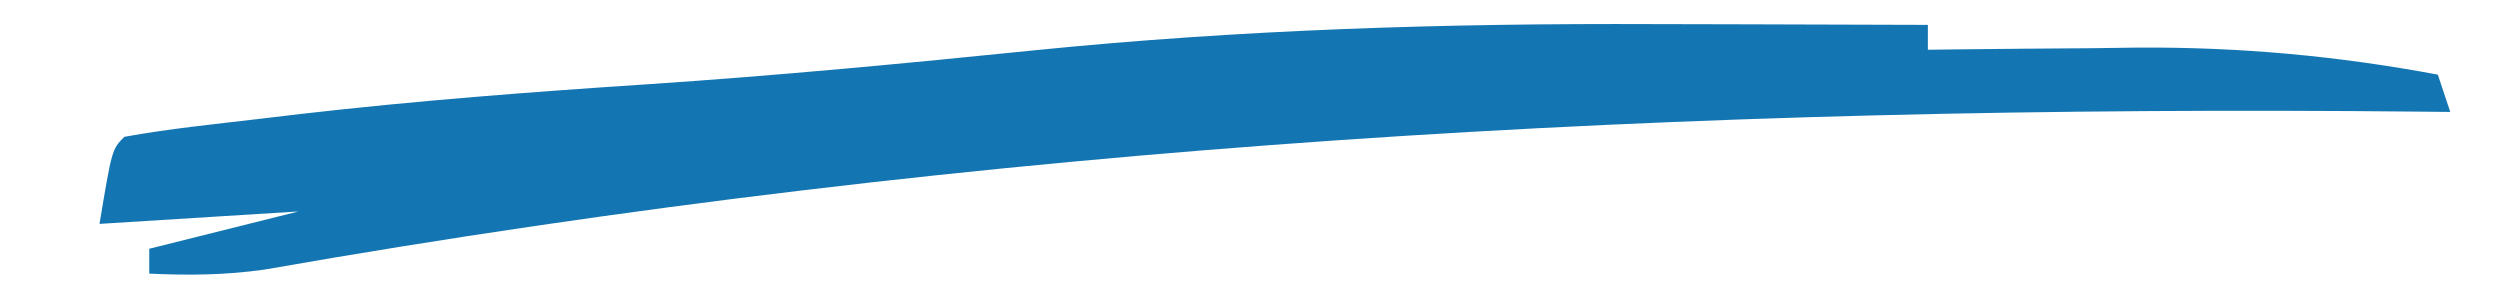 <?xml version="1.0" encoding="UTF-8"?>
<svg version="1.1" xmlns="http://www.w3.org/2000/svg" width="201" height="24">
<path d="M0 0 C2.148 0.005 4.296 0.01 6.443 0.014 C11.65 0.025 16.856 0.042 22.062 0.062 C22.062 0.723 22.062 1.383 22.062 2.062 C22.843 2.052 23.623 2.042 24.427 2.031 C28.034 1.989 31.642 1.963 35.25 1.938 C36.477 1.921 37.703 1.904 38.967 1.887 C47.189 1.843 54.979 2.555 63.062 4.062 C63.392 5.053 63.722 6.043 64.062 7.062 C62.781 7.049 62.781 7.049 61.473 7.036 C2.617 6.452 -53.552 9.527 -111.636 19.731 C-114.781 20.184 -117.767 20.207 -120.938 20.062 C-120.938 19.402 -120.938 18.742 -120.938 18.062 C-114.998 16.578 -114.998 16.578 -108.938 15.062 C-116.858 15.557 -116.858 15.557 -124.938 16.062 C-123.938 10.062 -123.938 10.062 -122.938 9.062 C-119.36 8.412 -115.735 8.051 -112.125 7.625 C-110.445 7.425 -110.445 7.425 -108.731 7.221 C-99.447 6.156 -90.159 5.446 -80.836 4.834 C-70.485 4.143 -60.174 3.168 -49.855 2.115 C-33.166 0.43 -16.761 -0.069 0 0 Z " fill="#1375B1" transform="translate(132.938,1.938)"/>
</svg>

